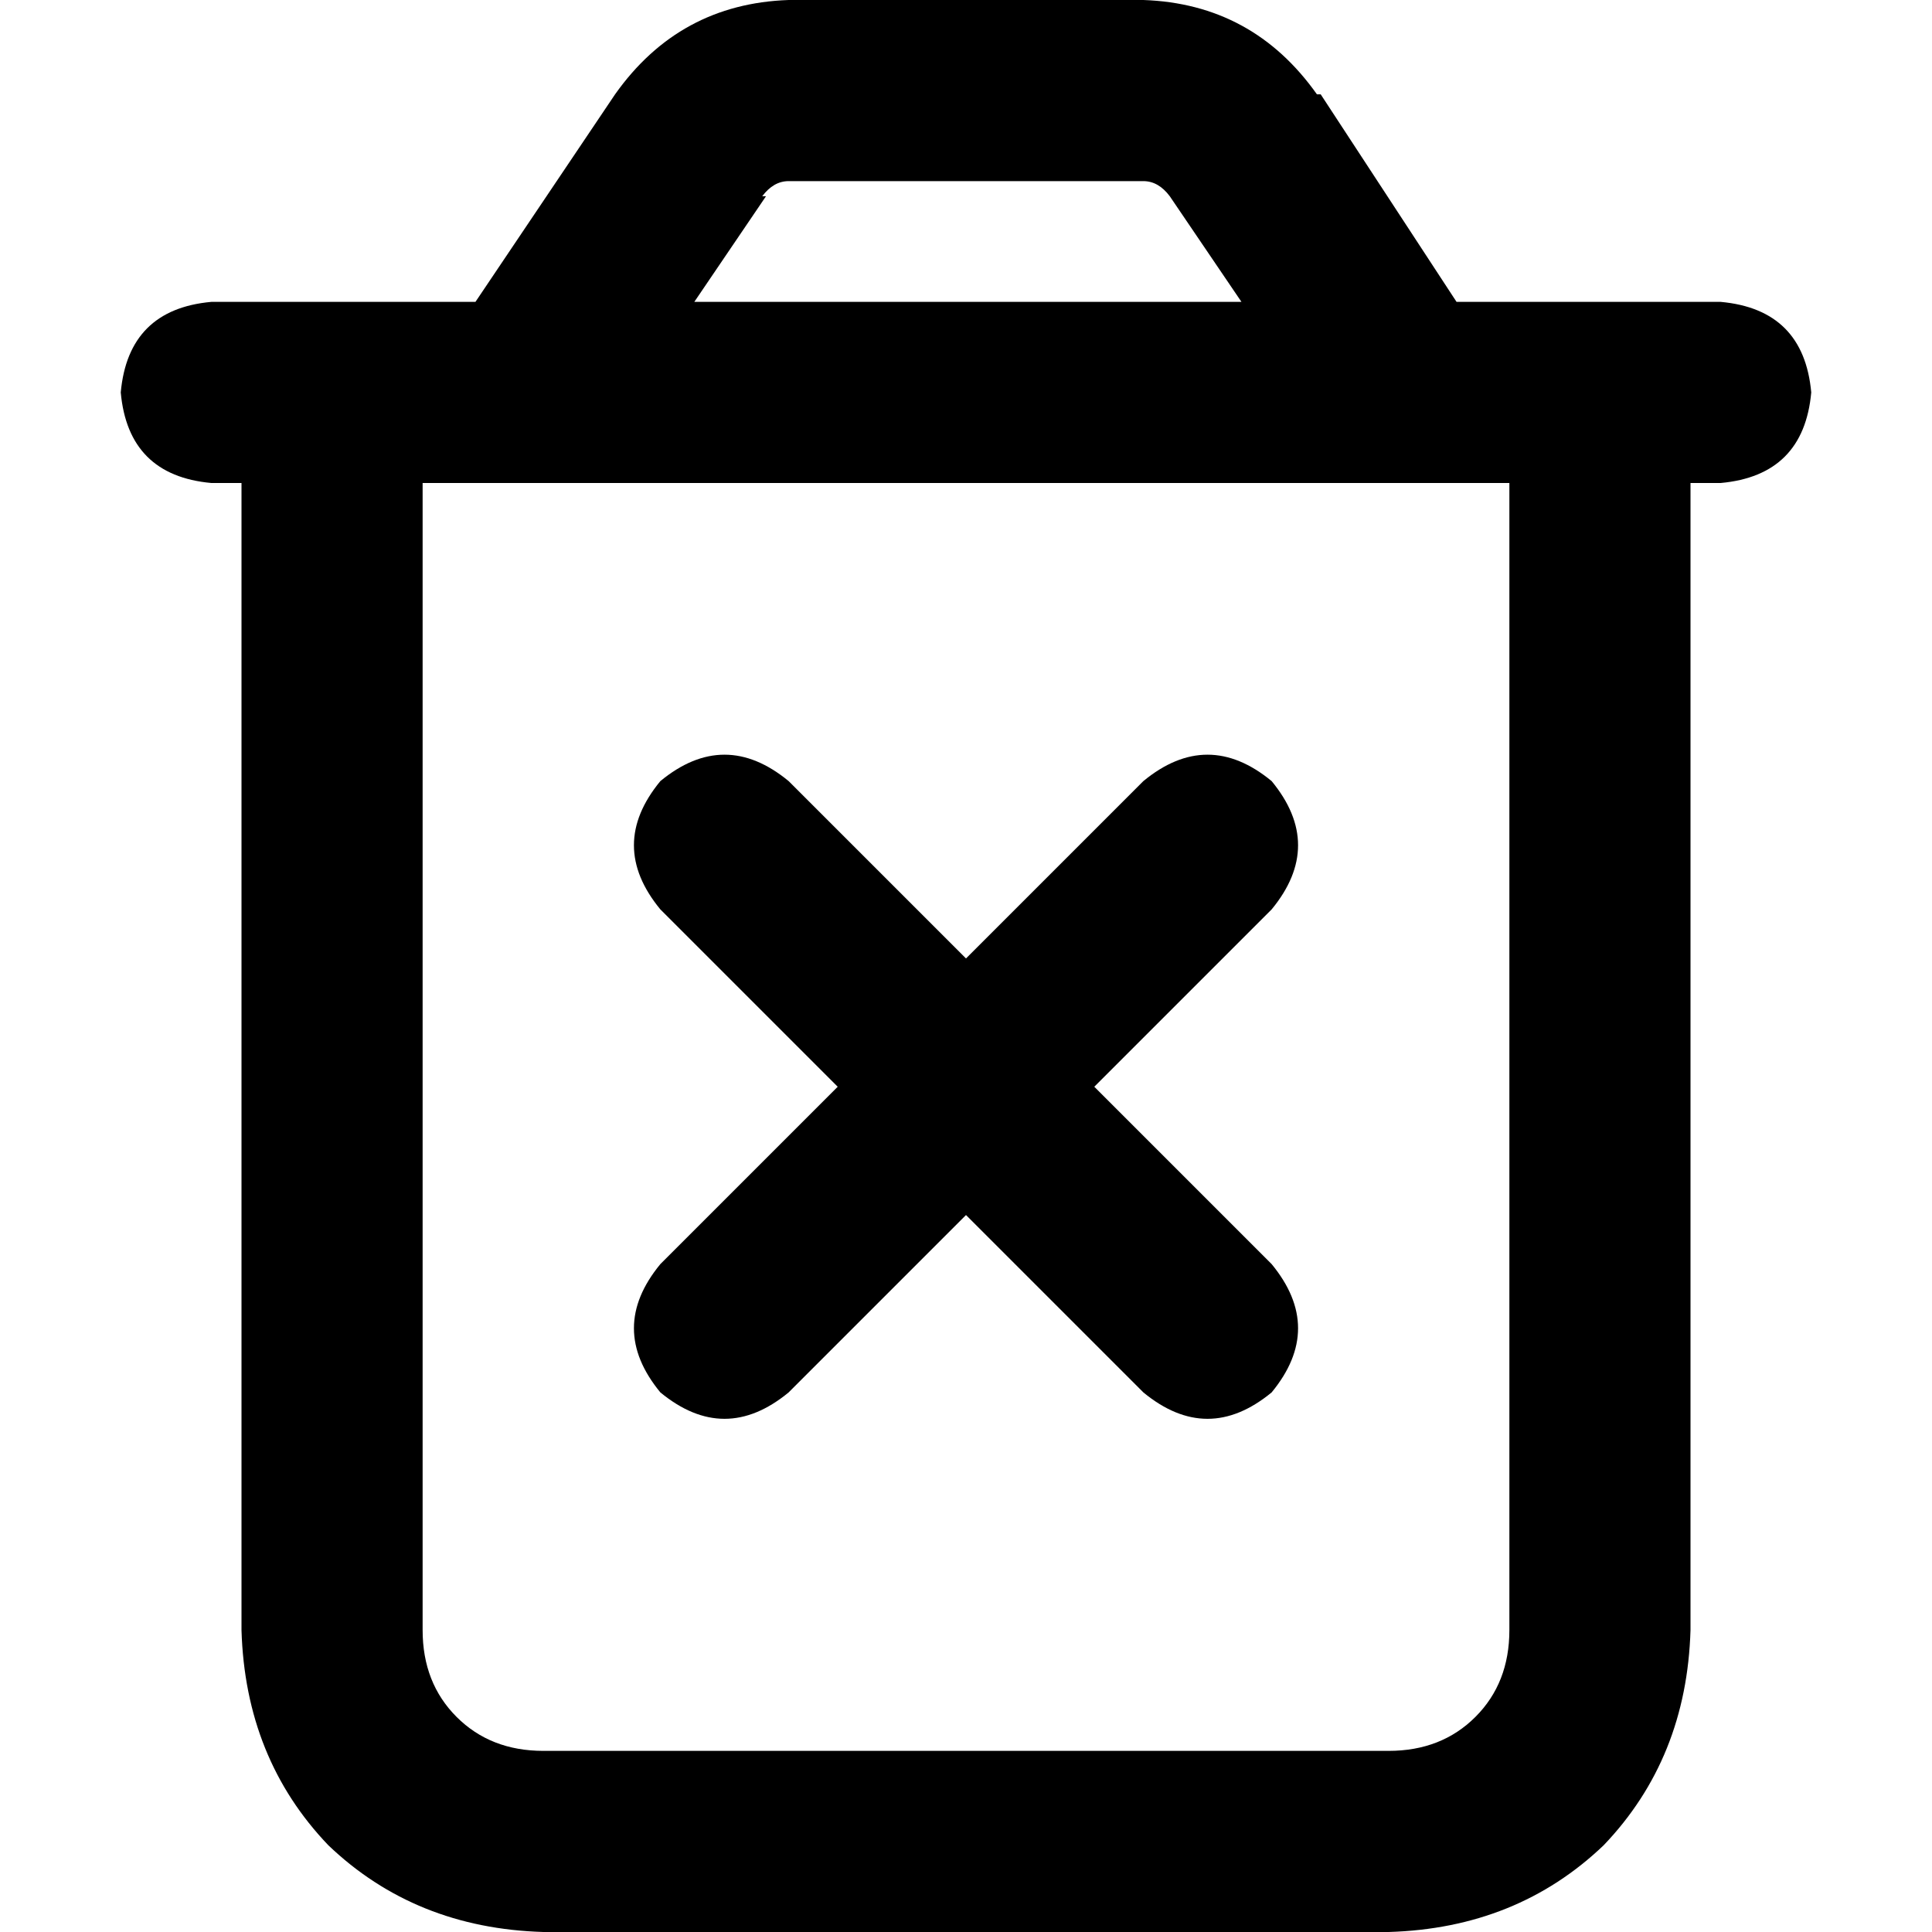 <svg xmlns="http://www.w3.org/2000/svg" viewBox="0 0 512 512">
  <path d="M 203 52 L 184 80 L 329 80 L 310 52 Q 307 48 303 48 L 209 48 Q 205 48 202 52 L 203 52 Z M 350 25 L 386 80 L 400 80 L 448 80 L 456 80 Q 478 82 480 104 Q 478 126 456 128 L 448 128 L 448 432 Q 447 466 425 489 Q 402 511 368 512 L 144 512 Q 110 511 87 489 Q 65 466 64 432 L 64 128 L 56 128 Q 34 126 32 104 Q 34 82 56 80 L 64 80 L 112 80 L 126 80 L 163 25 Q 180 1 209 0 L 303 0 Q 332 1 349 25 L 350 25 Z M 112 128 L 112 432 Q 112 446 121 455 Q 130 464 144 464 L 368 464 Q 382 464 391 455 Q 400 446 400 432 L 400 128 L 112 128 L 112 128 Z M 175 207 Q 192 193 209 207 L 256 254 L 303 207 Q 320 193 337 207 Q 351 224 337 241 L 290 288 L 337 335 Q 351 352 337 369 Q 320 383 303 369 L 256 322 L 209 369 Q 192 383 175 369 Q 161 352 175 335 L 222 288 L 175 241 Q 161 224 175 207 L 175 207 Z" />
</svg>